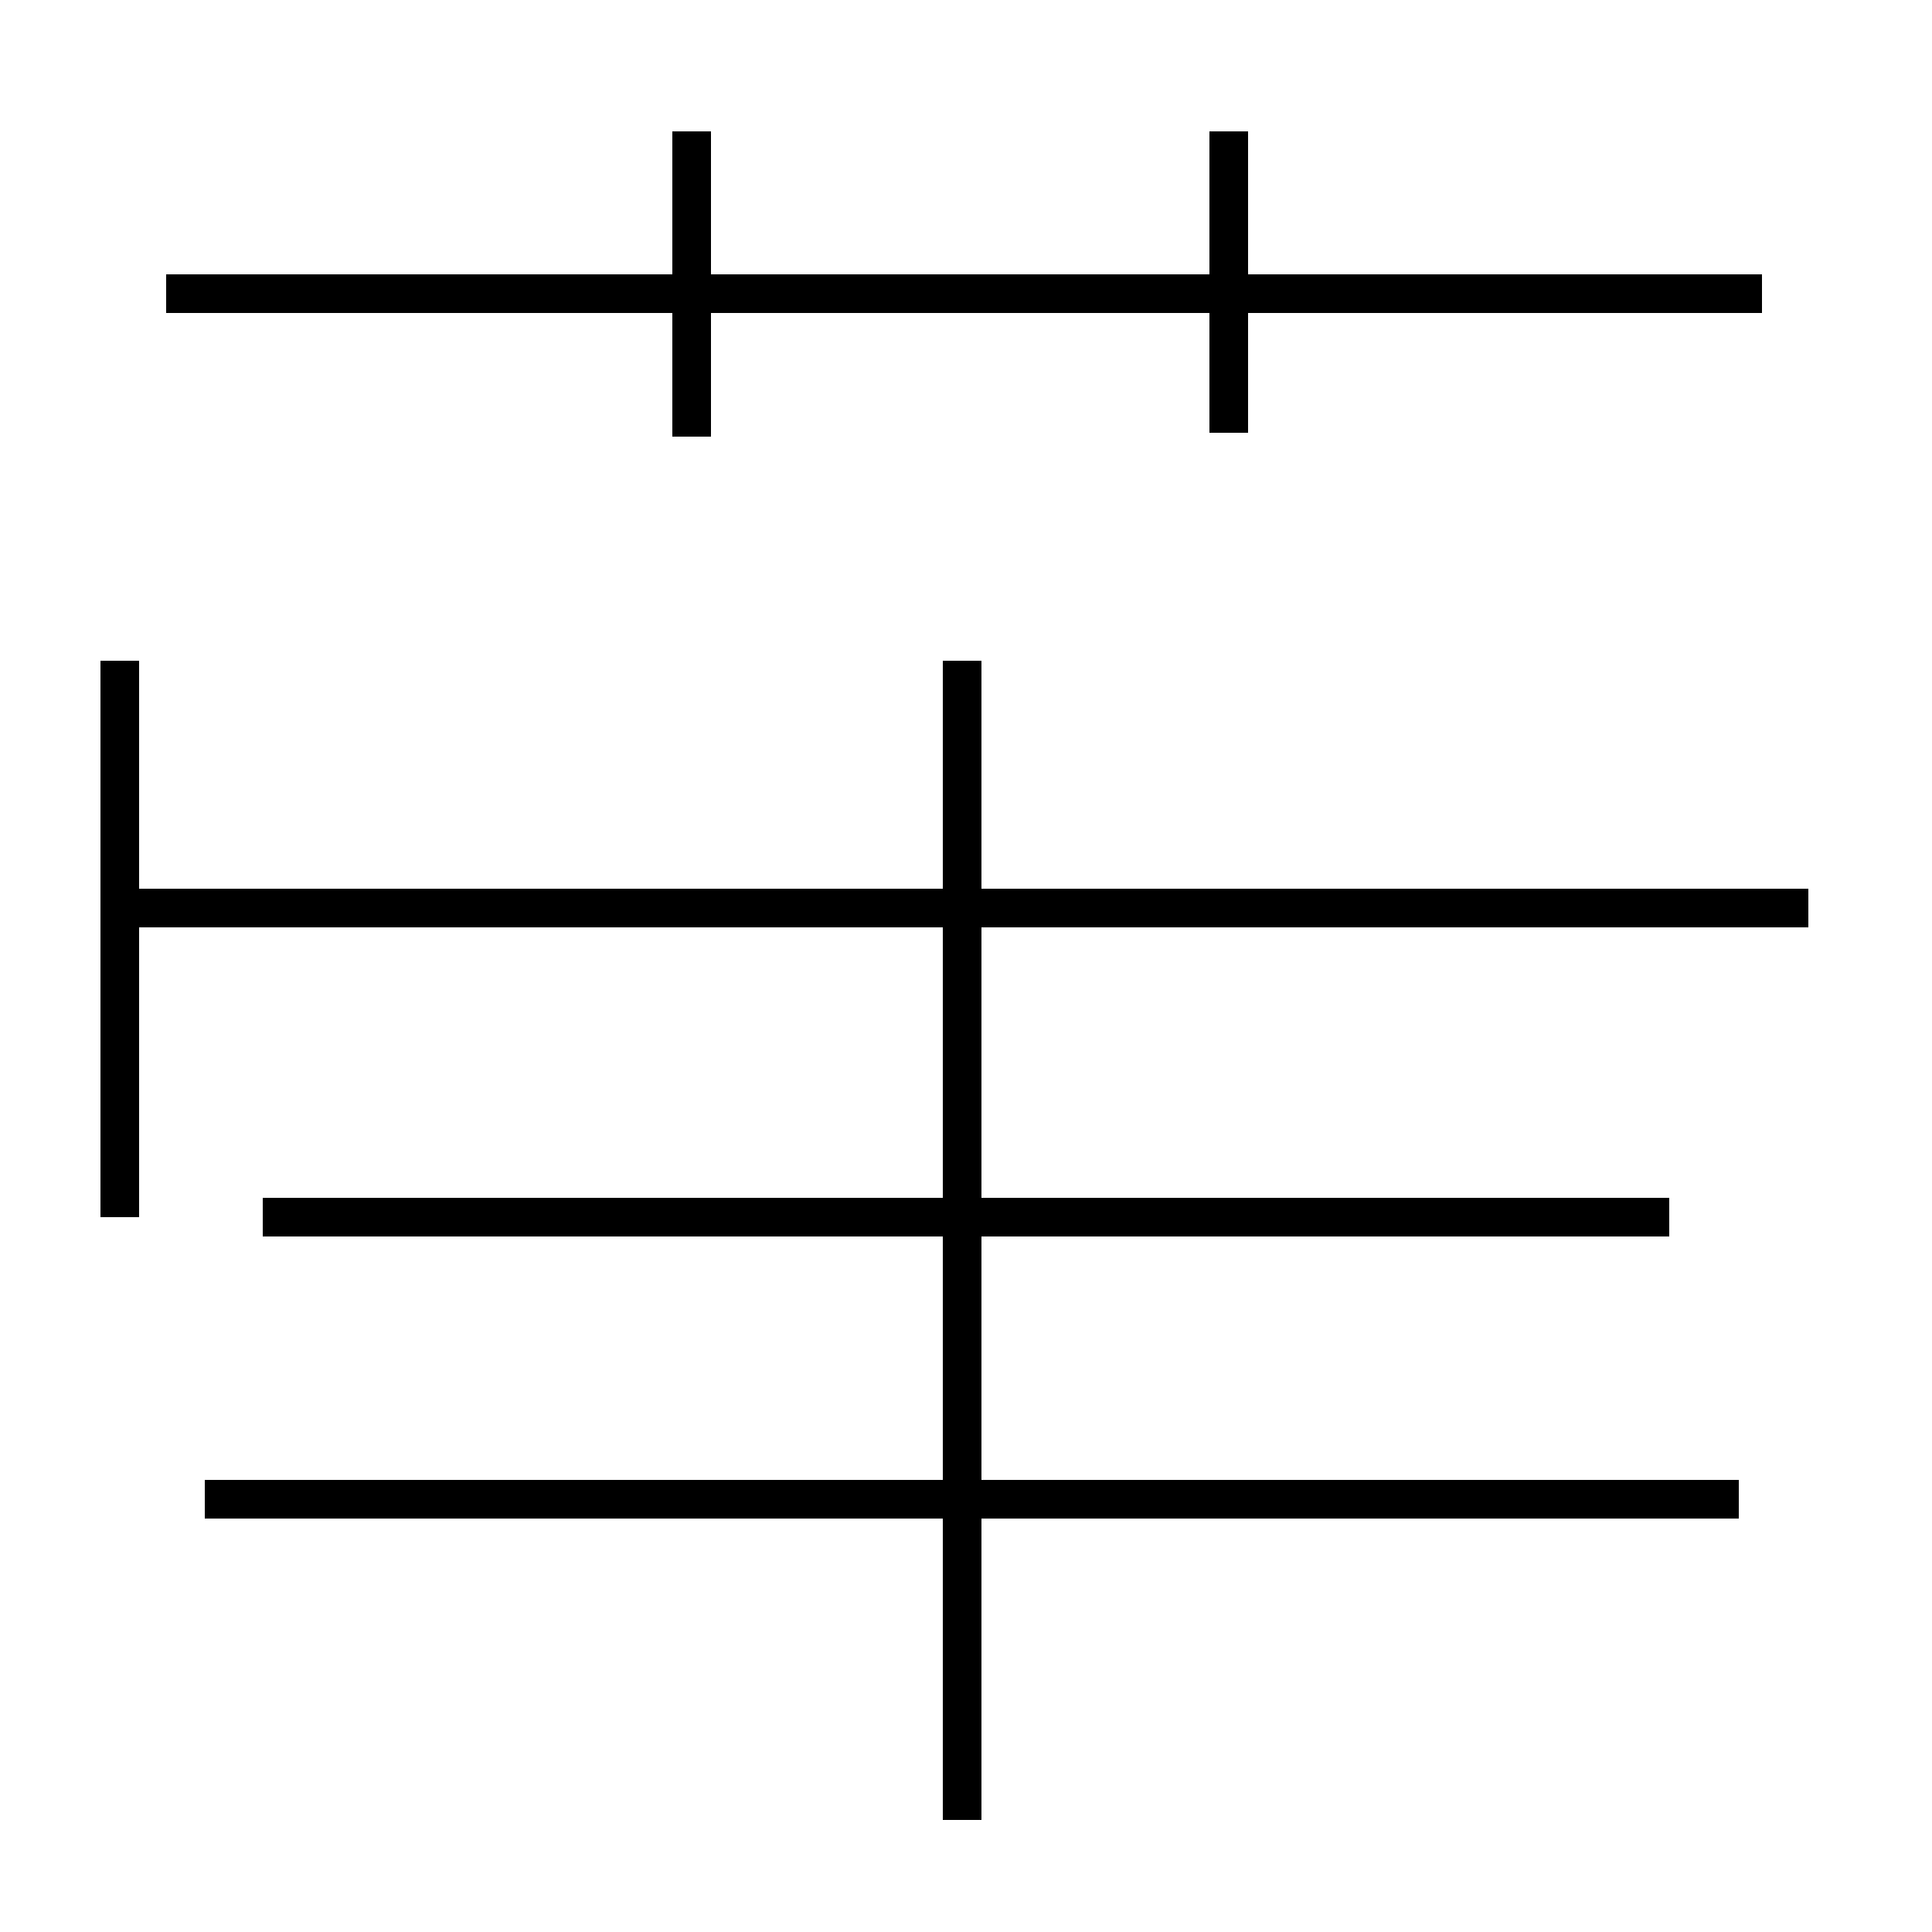 <?xml version='1.0' encoding='utf8'?>
<svg viewBox="0.0 -44.0 50.0 50.0" version="1.1" xmlns="http://www.w3.org/2000/svg">
<rect x="0.0" y="-44.0" width="50.0" height="50.0" fill="#808080" stroke="none"/>
<rect x="-1000" y="-1000" width="2000" height="2000" stroke="white" fill="white"/>
<g style="fill:none; stroke:#000000;  stroke-width:1">
<path d="M 45.6 36.4 L 4.3 36.4 M 17.9 32.7 L 17.9 40.6 M 31.8 32.8 L 31.8 40.6 M 24.9 -3.1 L 24.9 26.9 M 43.2 20.5 L 6.8 20.5 M 46.8 20.5 L 6.8 20.5 M 3.2 20.5 L 33.4 20.5 M 45.0 5.2 L 5.3 5.2 M 24.9 12.5 L 24.9 -3.1 M 43.2 12.5 L 6.8 12.5 M 3.1 12.5 L 3.1 26.9 " transform="scale(1, -1)" />
</g>
</svg>